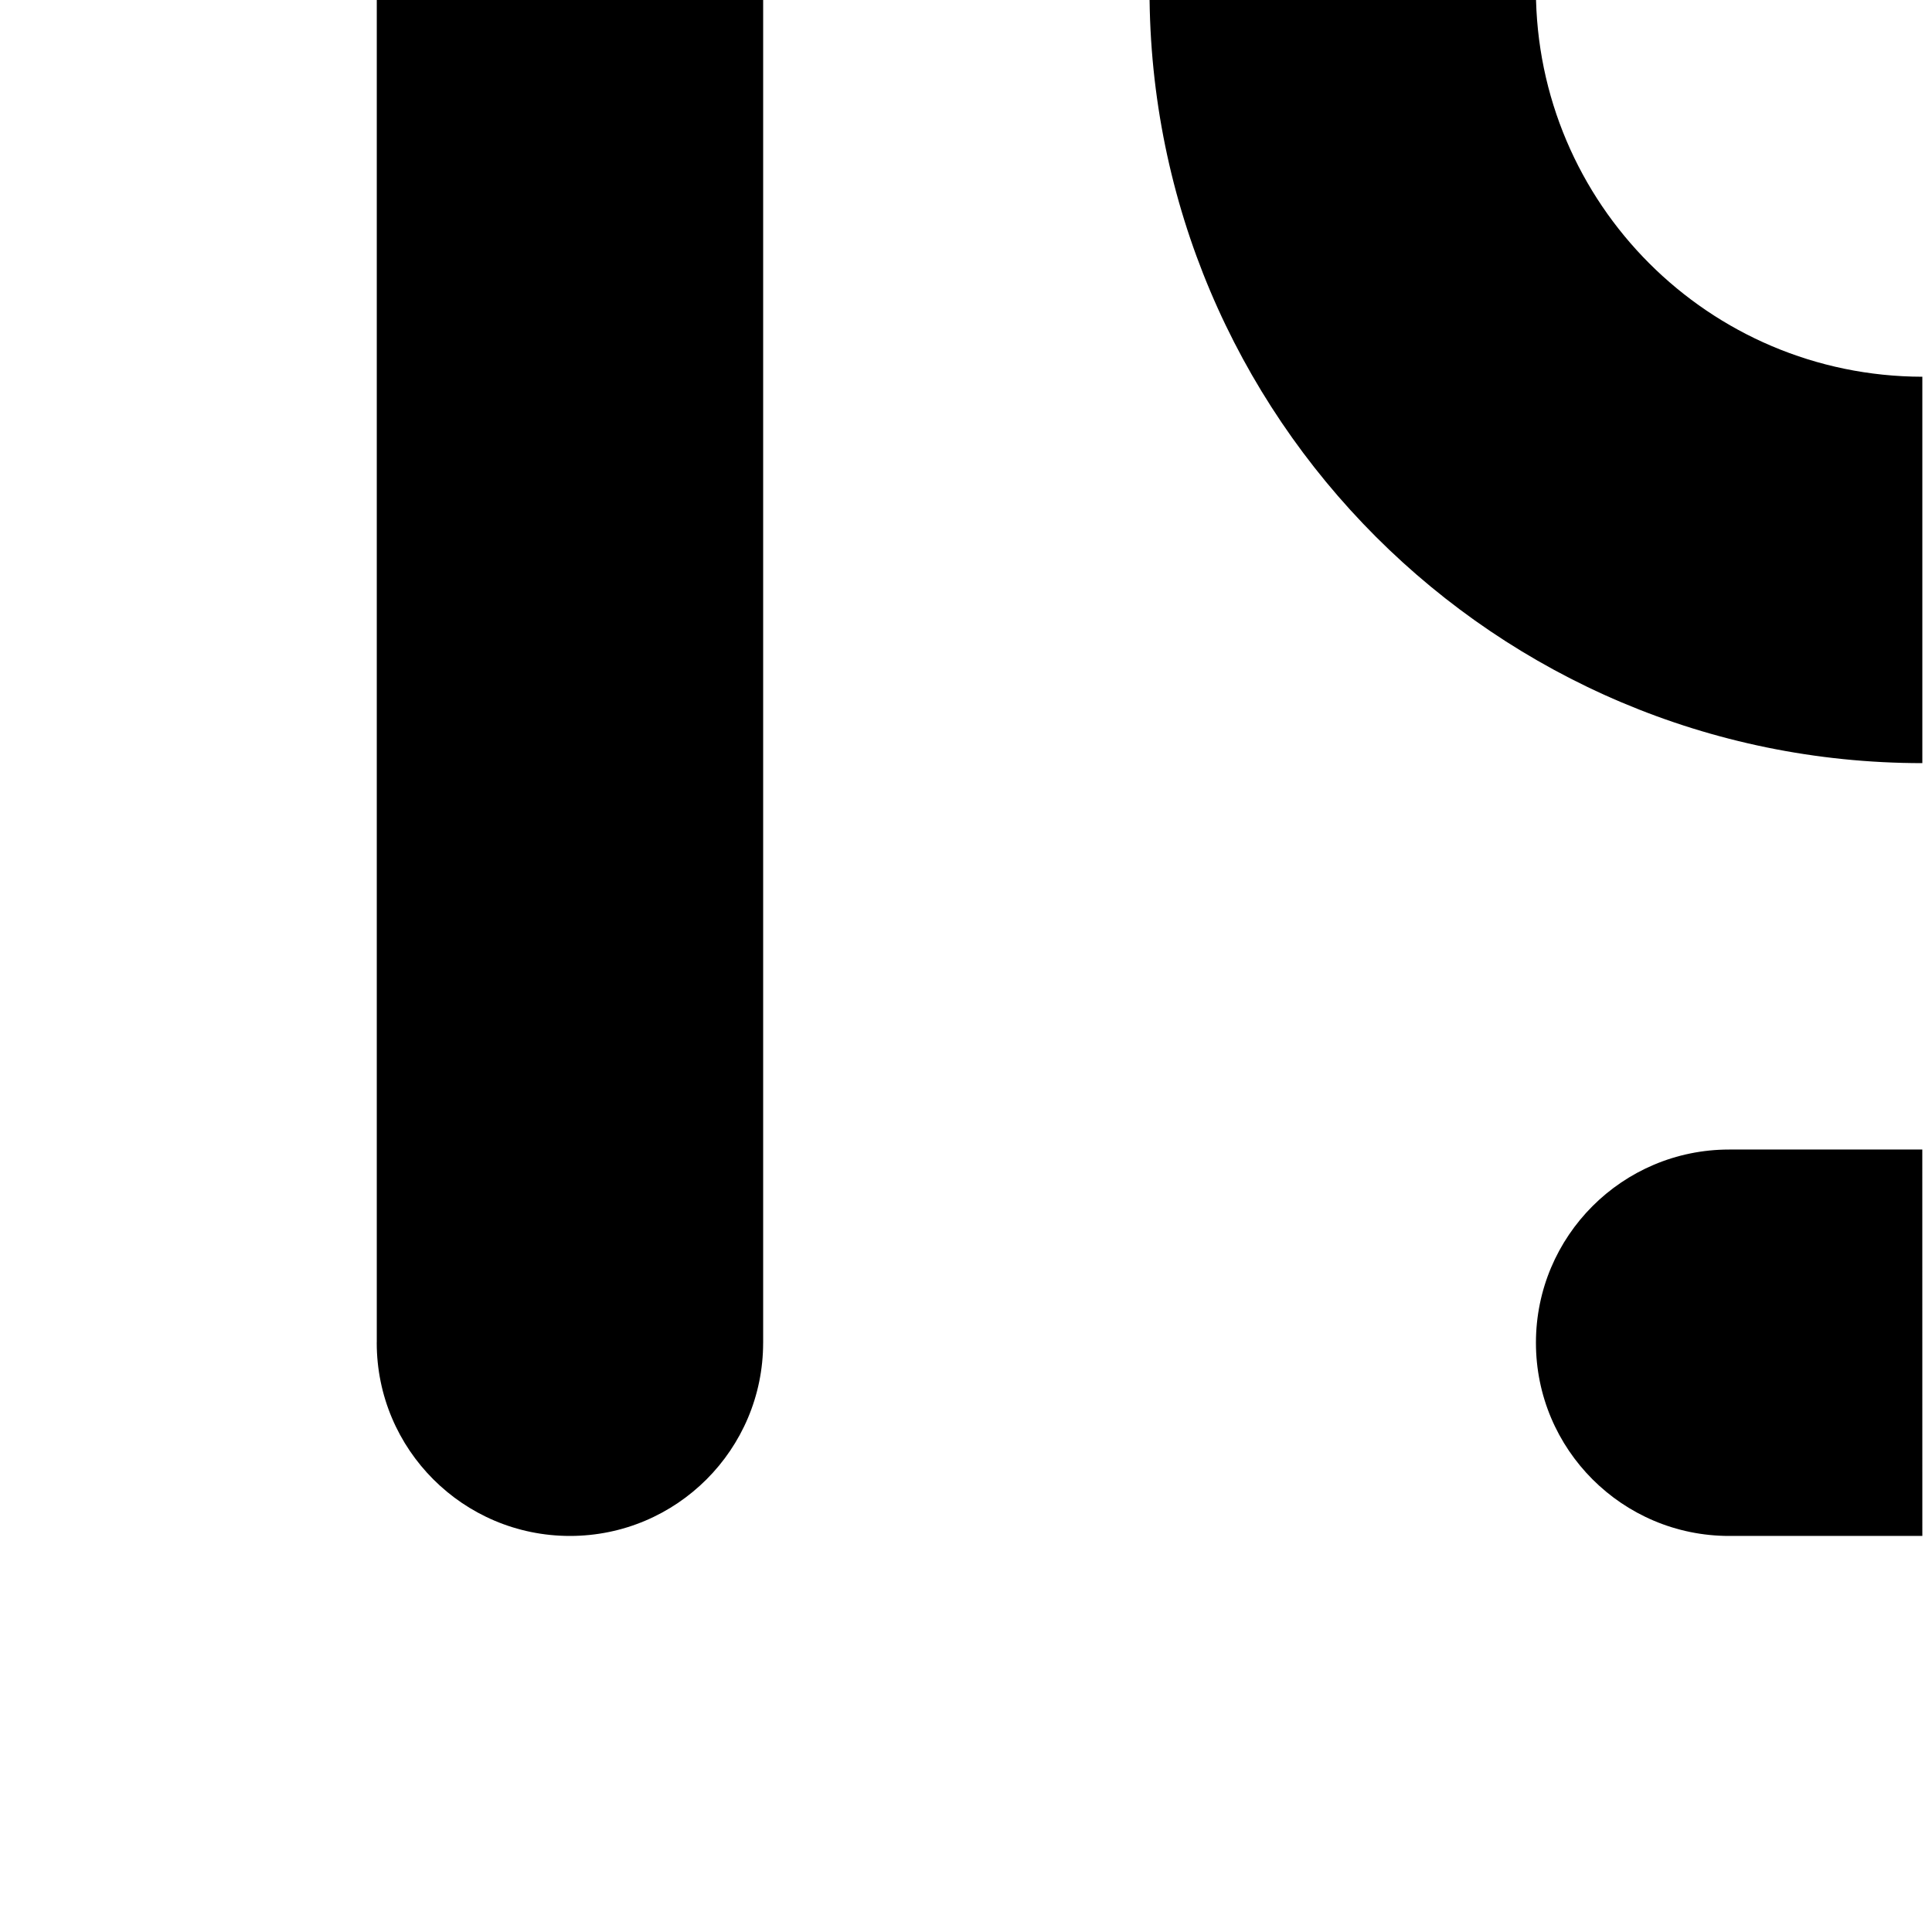 <?xml version="1.0" encoding="utf-8"?>
<!-- Generator: Adobe Illustrator 13.0.0, SVG Export Plug-In . SVG Version: 6.00 Build 14948)  -->
<!DOCTYPE svg PUBLIC "-//W3C//DTD SVG 1.1//EN" "http://www.w3.org/Graphics/SVG/1.1/DTD/svg11.dtd">
<svg version="1.1" id="Ebene_1" xmlns="http://www.w3.org/2000/svg" xmlns:xlink="http://www.w3.org/1999/xlink" x="0px" y="0px"
	 width="100px" height="100px" viewBox="0 0 100 100" enable-background="new 0 0 100 100" xml:space="preserve">
<path d="M99.499,69.48l-0.001-9.981h-10V59.5c-5.522,0.001-9.998,4.478-9.998,10c0,5.523,4.477,10,10,10
	c0.013,0,0.025-0.002,0.039-0.002H99.5l-0.001-9.979c0-0.007,0.001-0.013,0.001-0.02S99.499,69.487,99.499,69.48z M19.502,69.461
	c0,0.014-0.002,0.026-0.002,0.039c0,5.523,4.477,10,10,10c5.522,0,9.999-4.476,10-9.998h0.001V-0.499H19.502V69.461z M79.498-0.5
	H59.499c0.006,22.095,17.904,39.993,40.001,40v-20C88.458,19.479,79.52,10.54,79.498-0.5z"/>
</svg>
